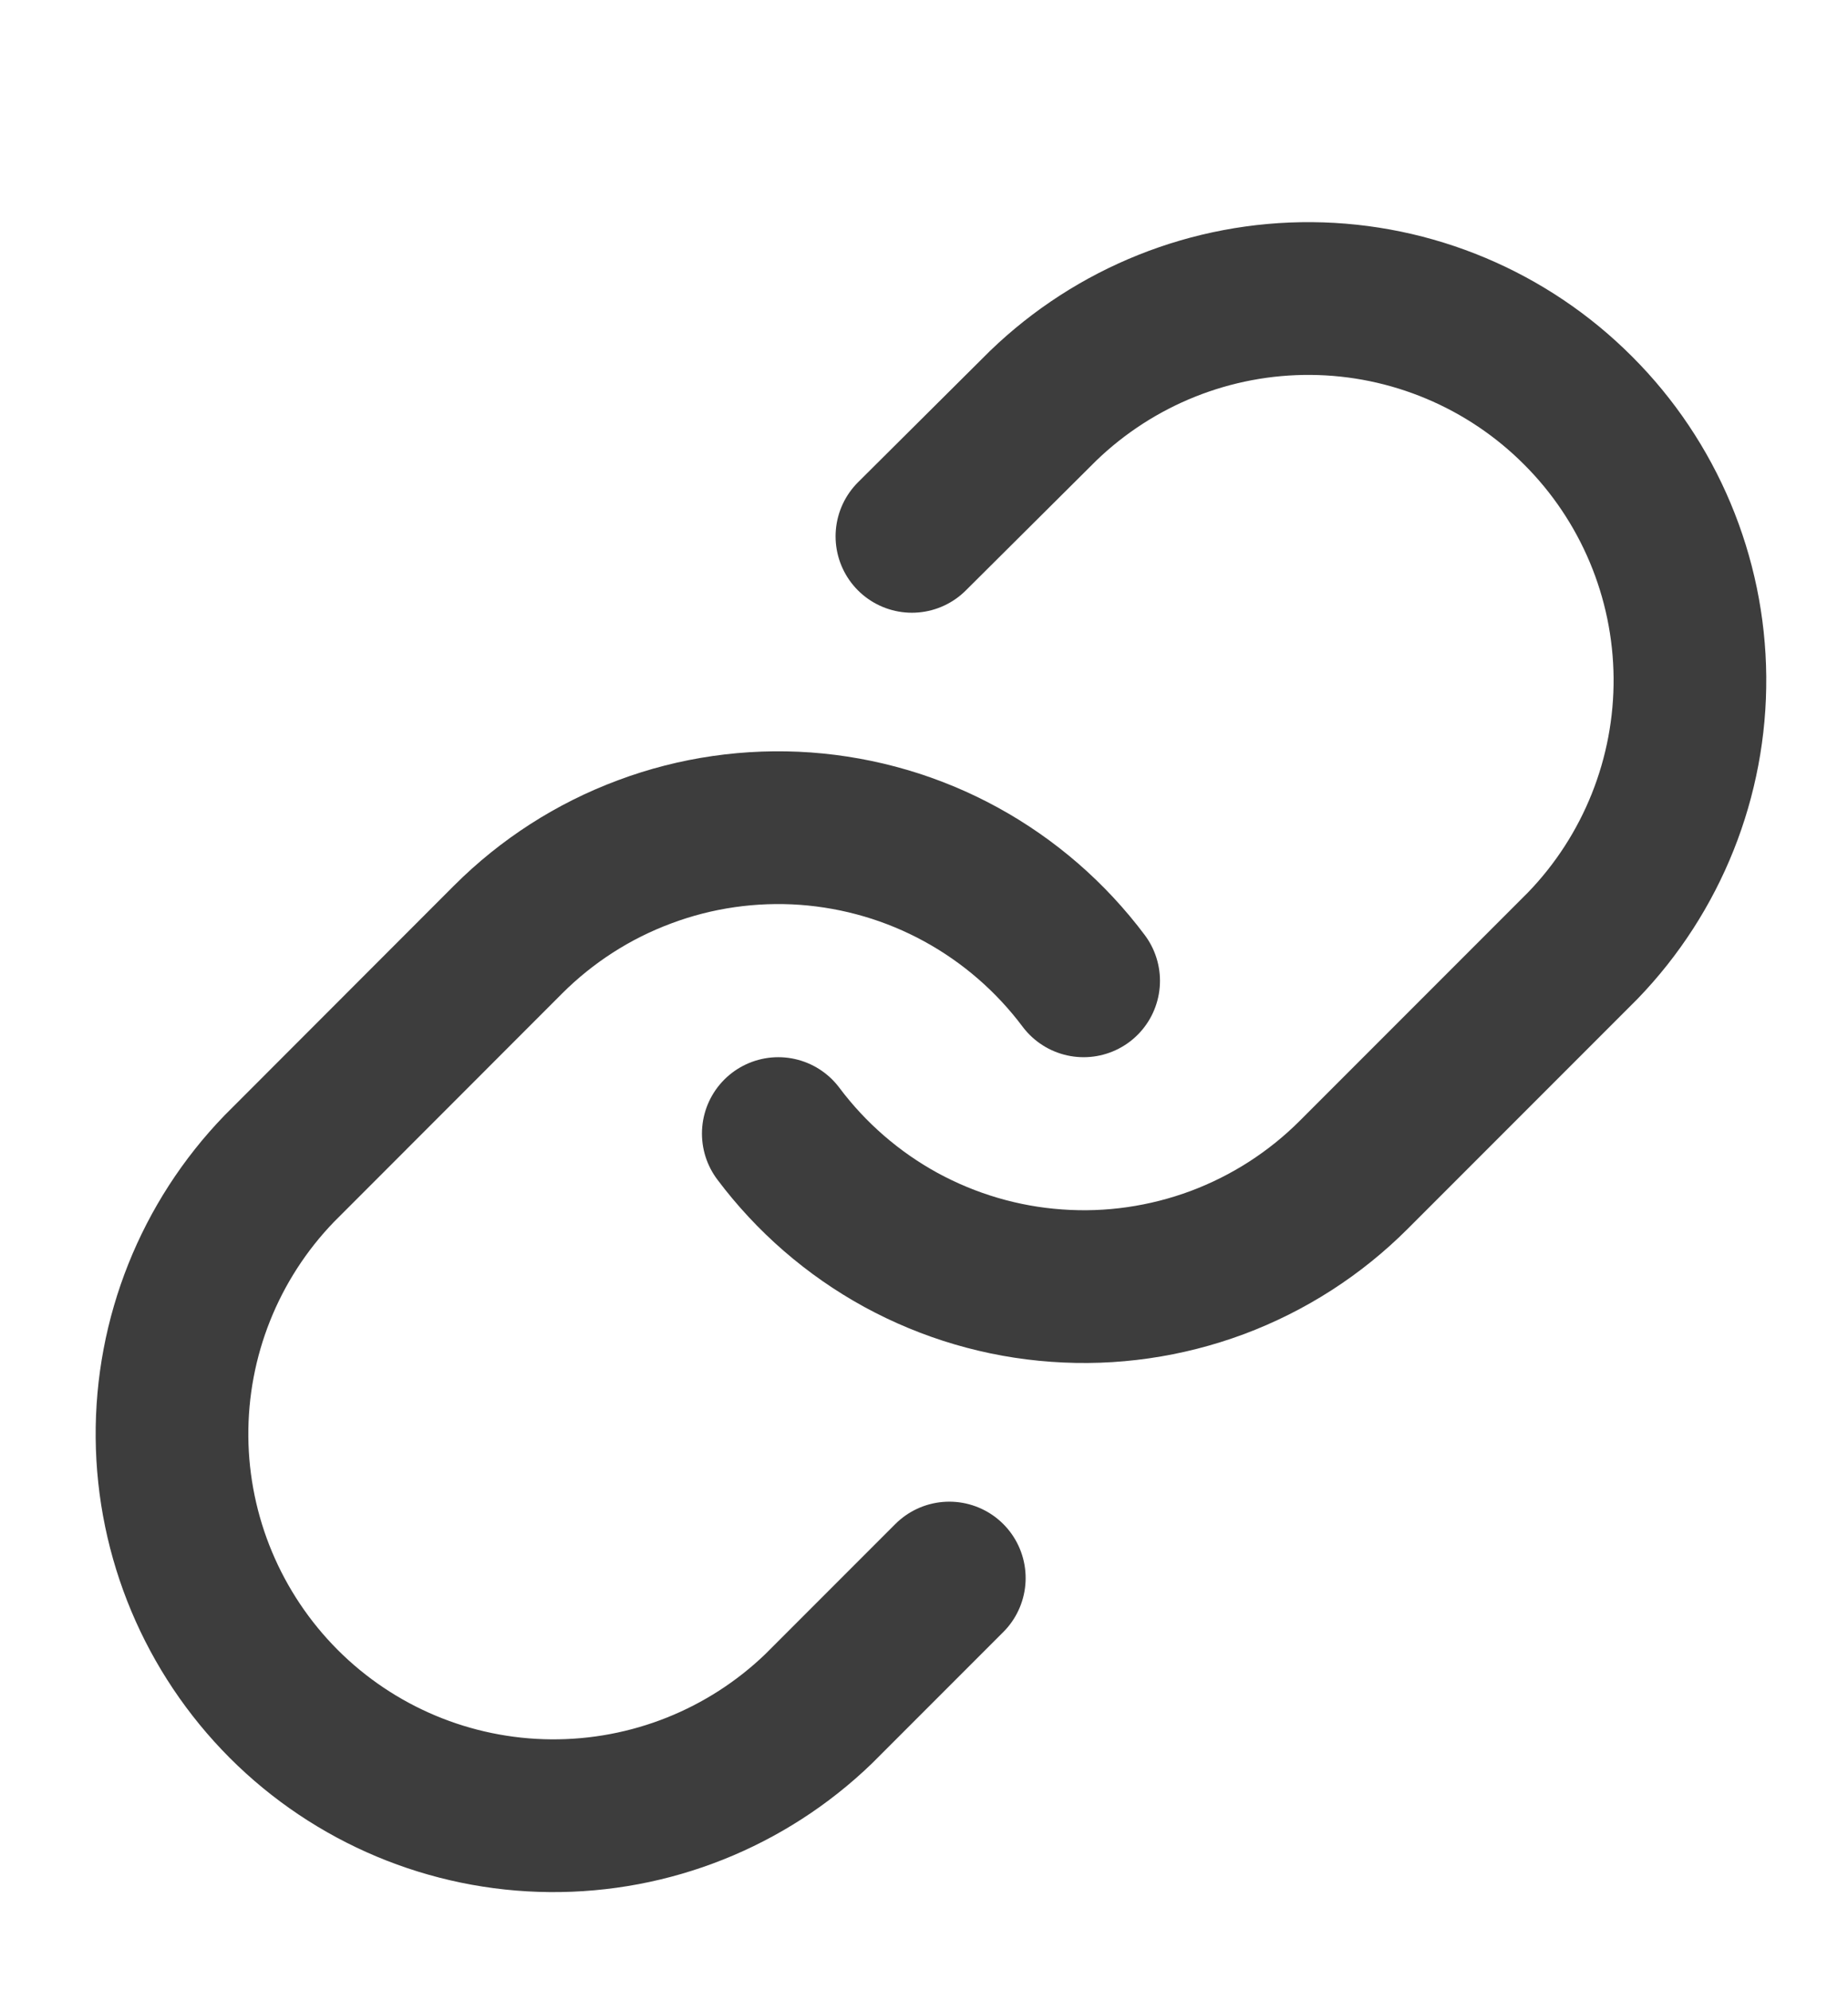 <svg width="13" height="14" viewBox="0 0 13 14" fill="none" xmlns="http://www.w3.org/2000/svg">
<g id="Feather Icons/fi:link" clip-path="url(#clip0_599_3597)">
<path id="Vector" d="M5.475 7.97C5.706 8.278 6 8.533 6.338 8.718C6.676 8.902 7.049 9.012 7.433 9.039C7.817 9.067 8.202 9.011 8.563 8.877C8.924 8.742 9.251 8.532 9.523 8.26L11.134 6.649C11.623 6.143 11.894 5.464 11.888 4.761C11.882 4.057 11.599 3.383 11.101 2.886C10.604 2.388 9.93 2.105 9.227 2.099C8.523 2.093 7.845 2.364 7.338 2.853L6.415 3.771" stroke="#3D3D3D" stroke-width="1.074" stroke-linecap="round" stroke-linejoin="round"/>
<path id="Vector_2" d="M7.623 6.896C7.392 6.588 7.098 6.333 6.76 6.148C6.422 5.963 6.049 5.854 5.665 5.826C5.281 5.799 4.895 5.854 4.535 5.989C4.174 6.123 3.846 6.334 3.574 6.606L1.964 8.217C1.475 8.723 1.204 9.401 1.21 10.105C1.216 10.809 1.499 11.482 1.996 11.98C2.494 12.478 3.167 12.76 3.871 12.766C4.575 12.772 5.253 12.502 5.76 12.013L6.678 11.095" stroke="#3D3D3D" stroke-width="1.074" stroke-linecap="round" stroke-linejoin="round"/>
</g>
<defs>
<clipPath id="clip0_599_3597">
<rect width="12.886" height="12.886" fill="white" transform="translate(0.106 0.99)"/>
</clipPath>
</defs>
</svg>
